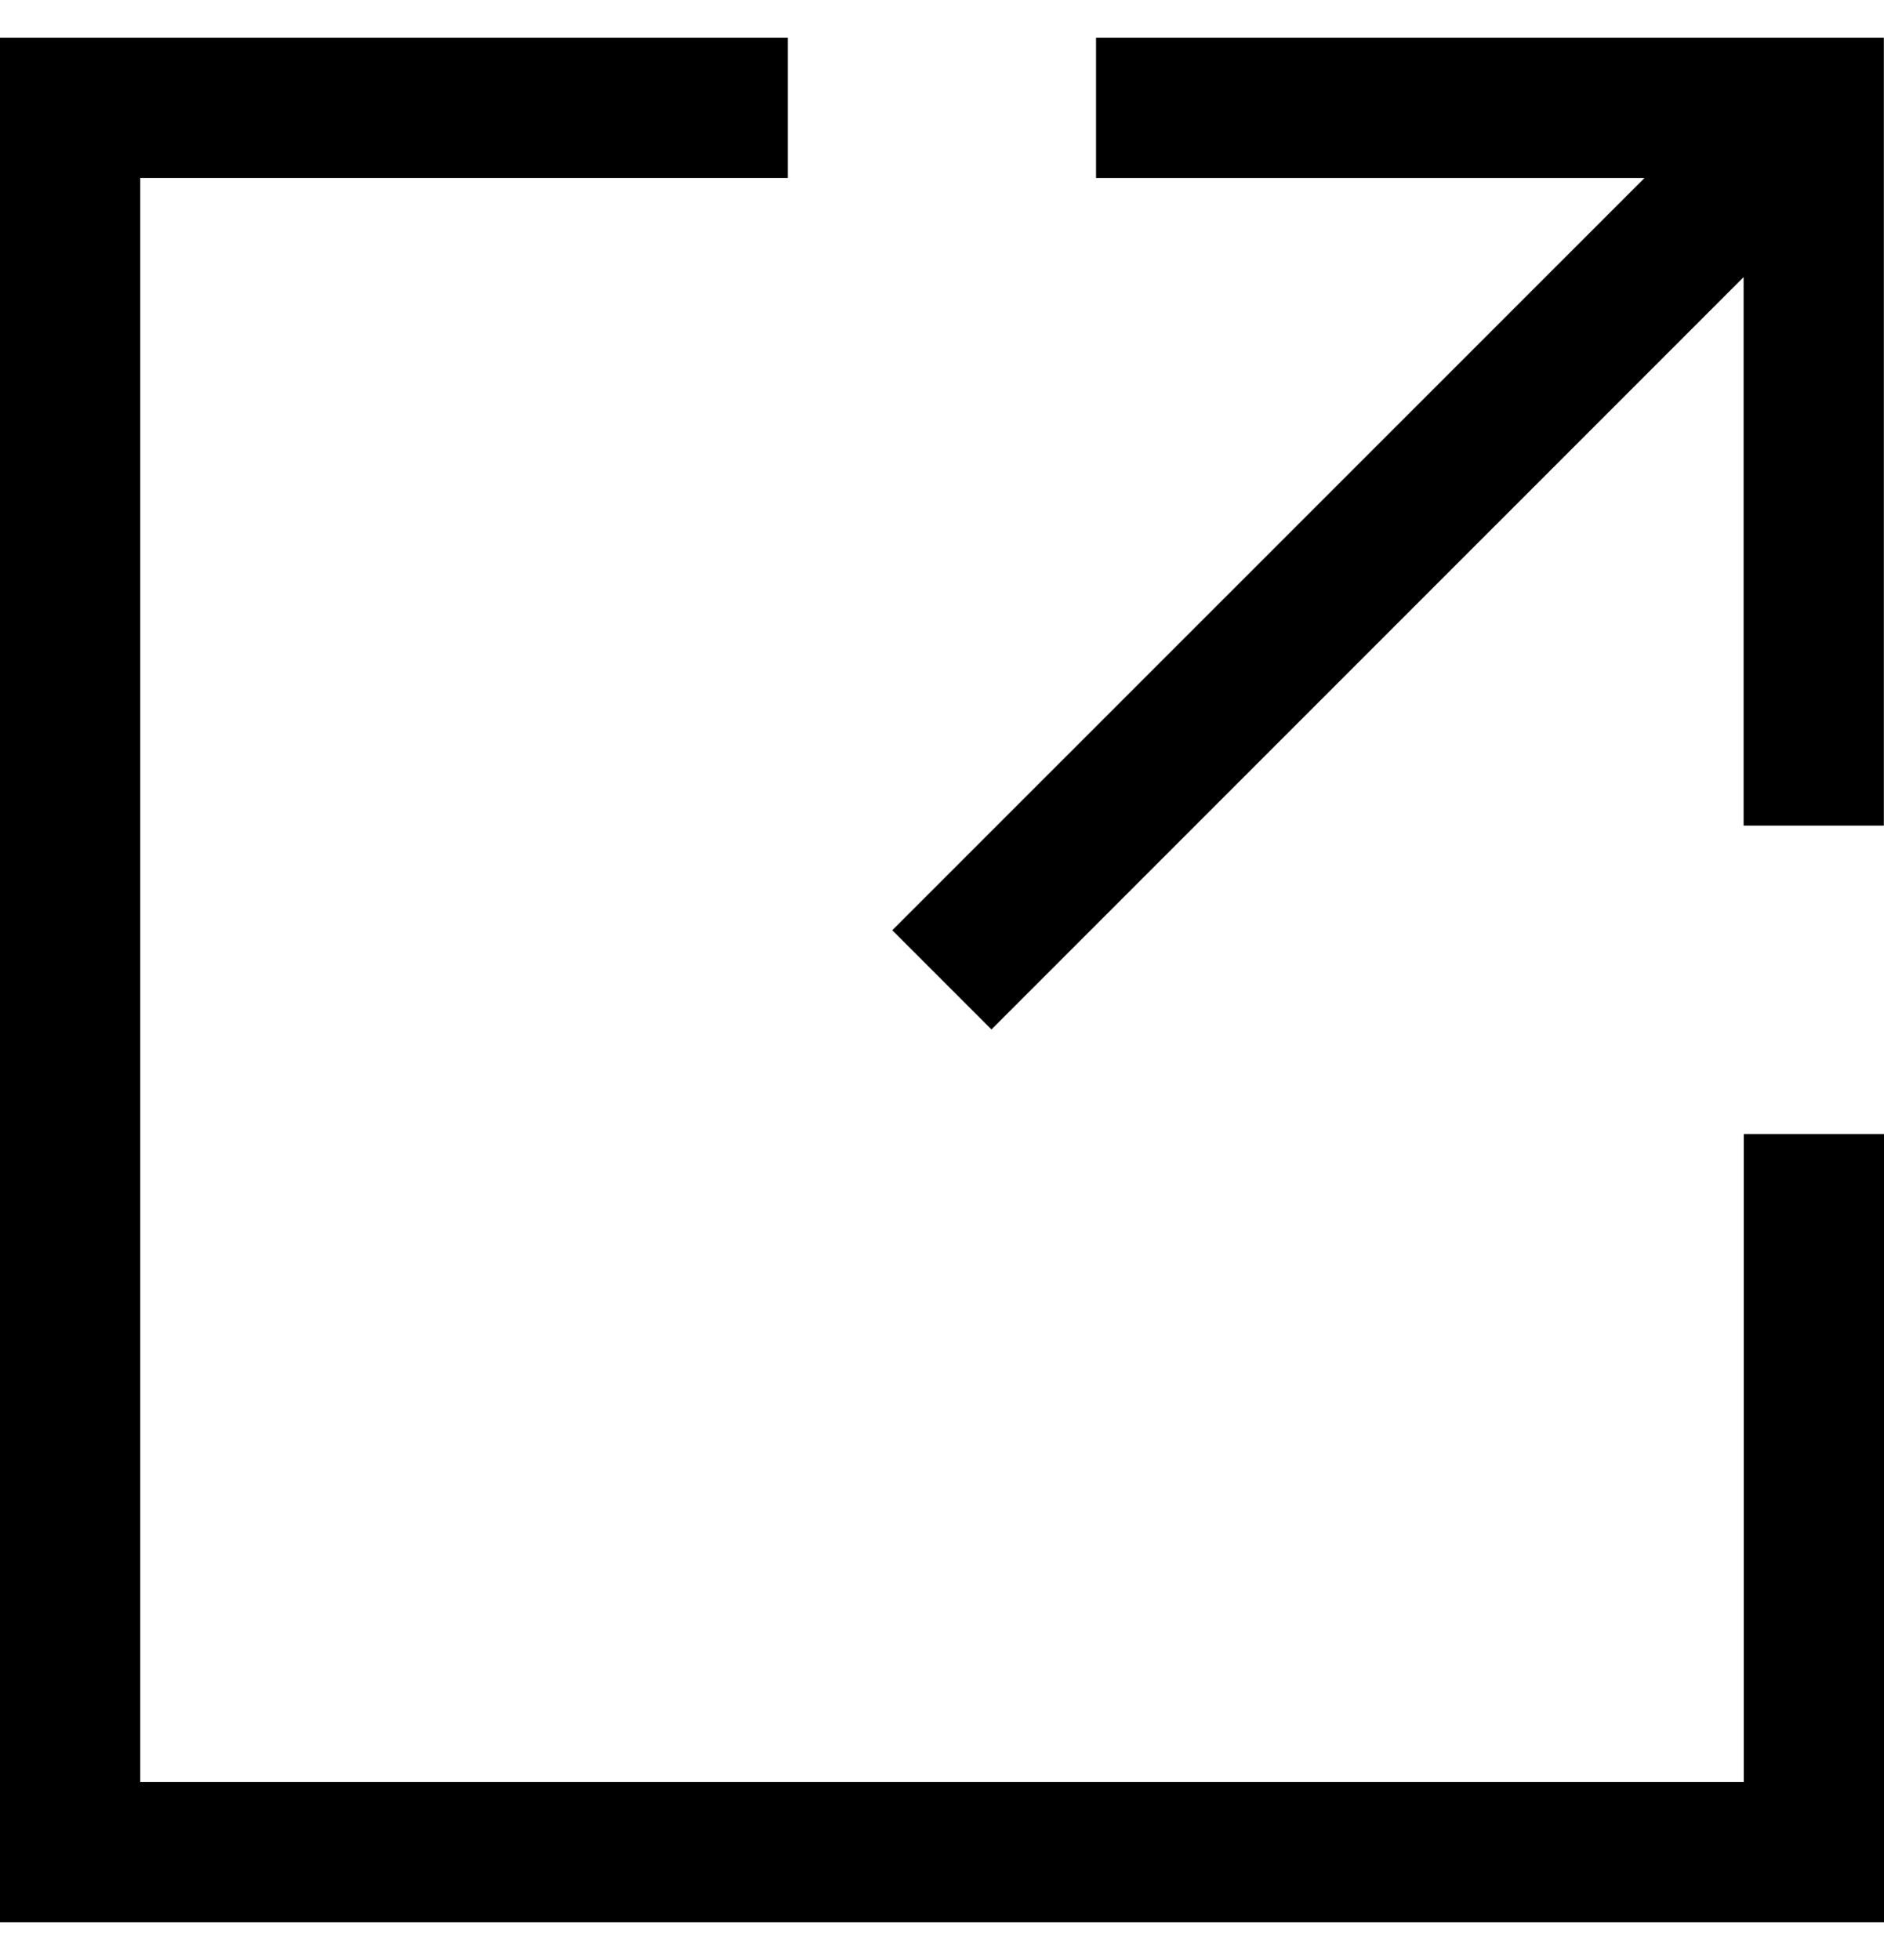 <svg width="25" height="26" viewBox="0 0 25 26" fill="none" xmlns="http://www.w3.org/2000/svg">
<g clip-path="url(#clip0_4053_981)">
<path d="M14.544 0.5V2.361H21.822L11.84 12.34L13.156 13.656L23.137 3.676V10.952H24.998V0.5H14.544Z" fill="black"/>
<path d="M23.139 23.639H1.861V2.361H10.454V0.5H0V25.5H25V15.044H23.139V23.639Z" fill="black"/>
</g>
<defs>
<clipPath id="clip0_4053_981">
<rect width="25" height="25" fill="white" transform="translate(0 0.5)"/>
</clipPath>
</defs>
</svg>
